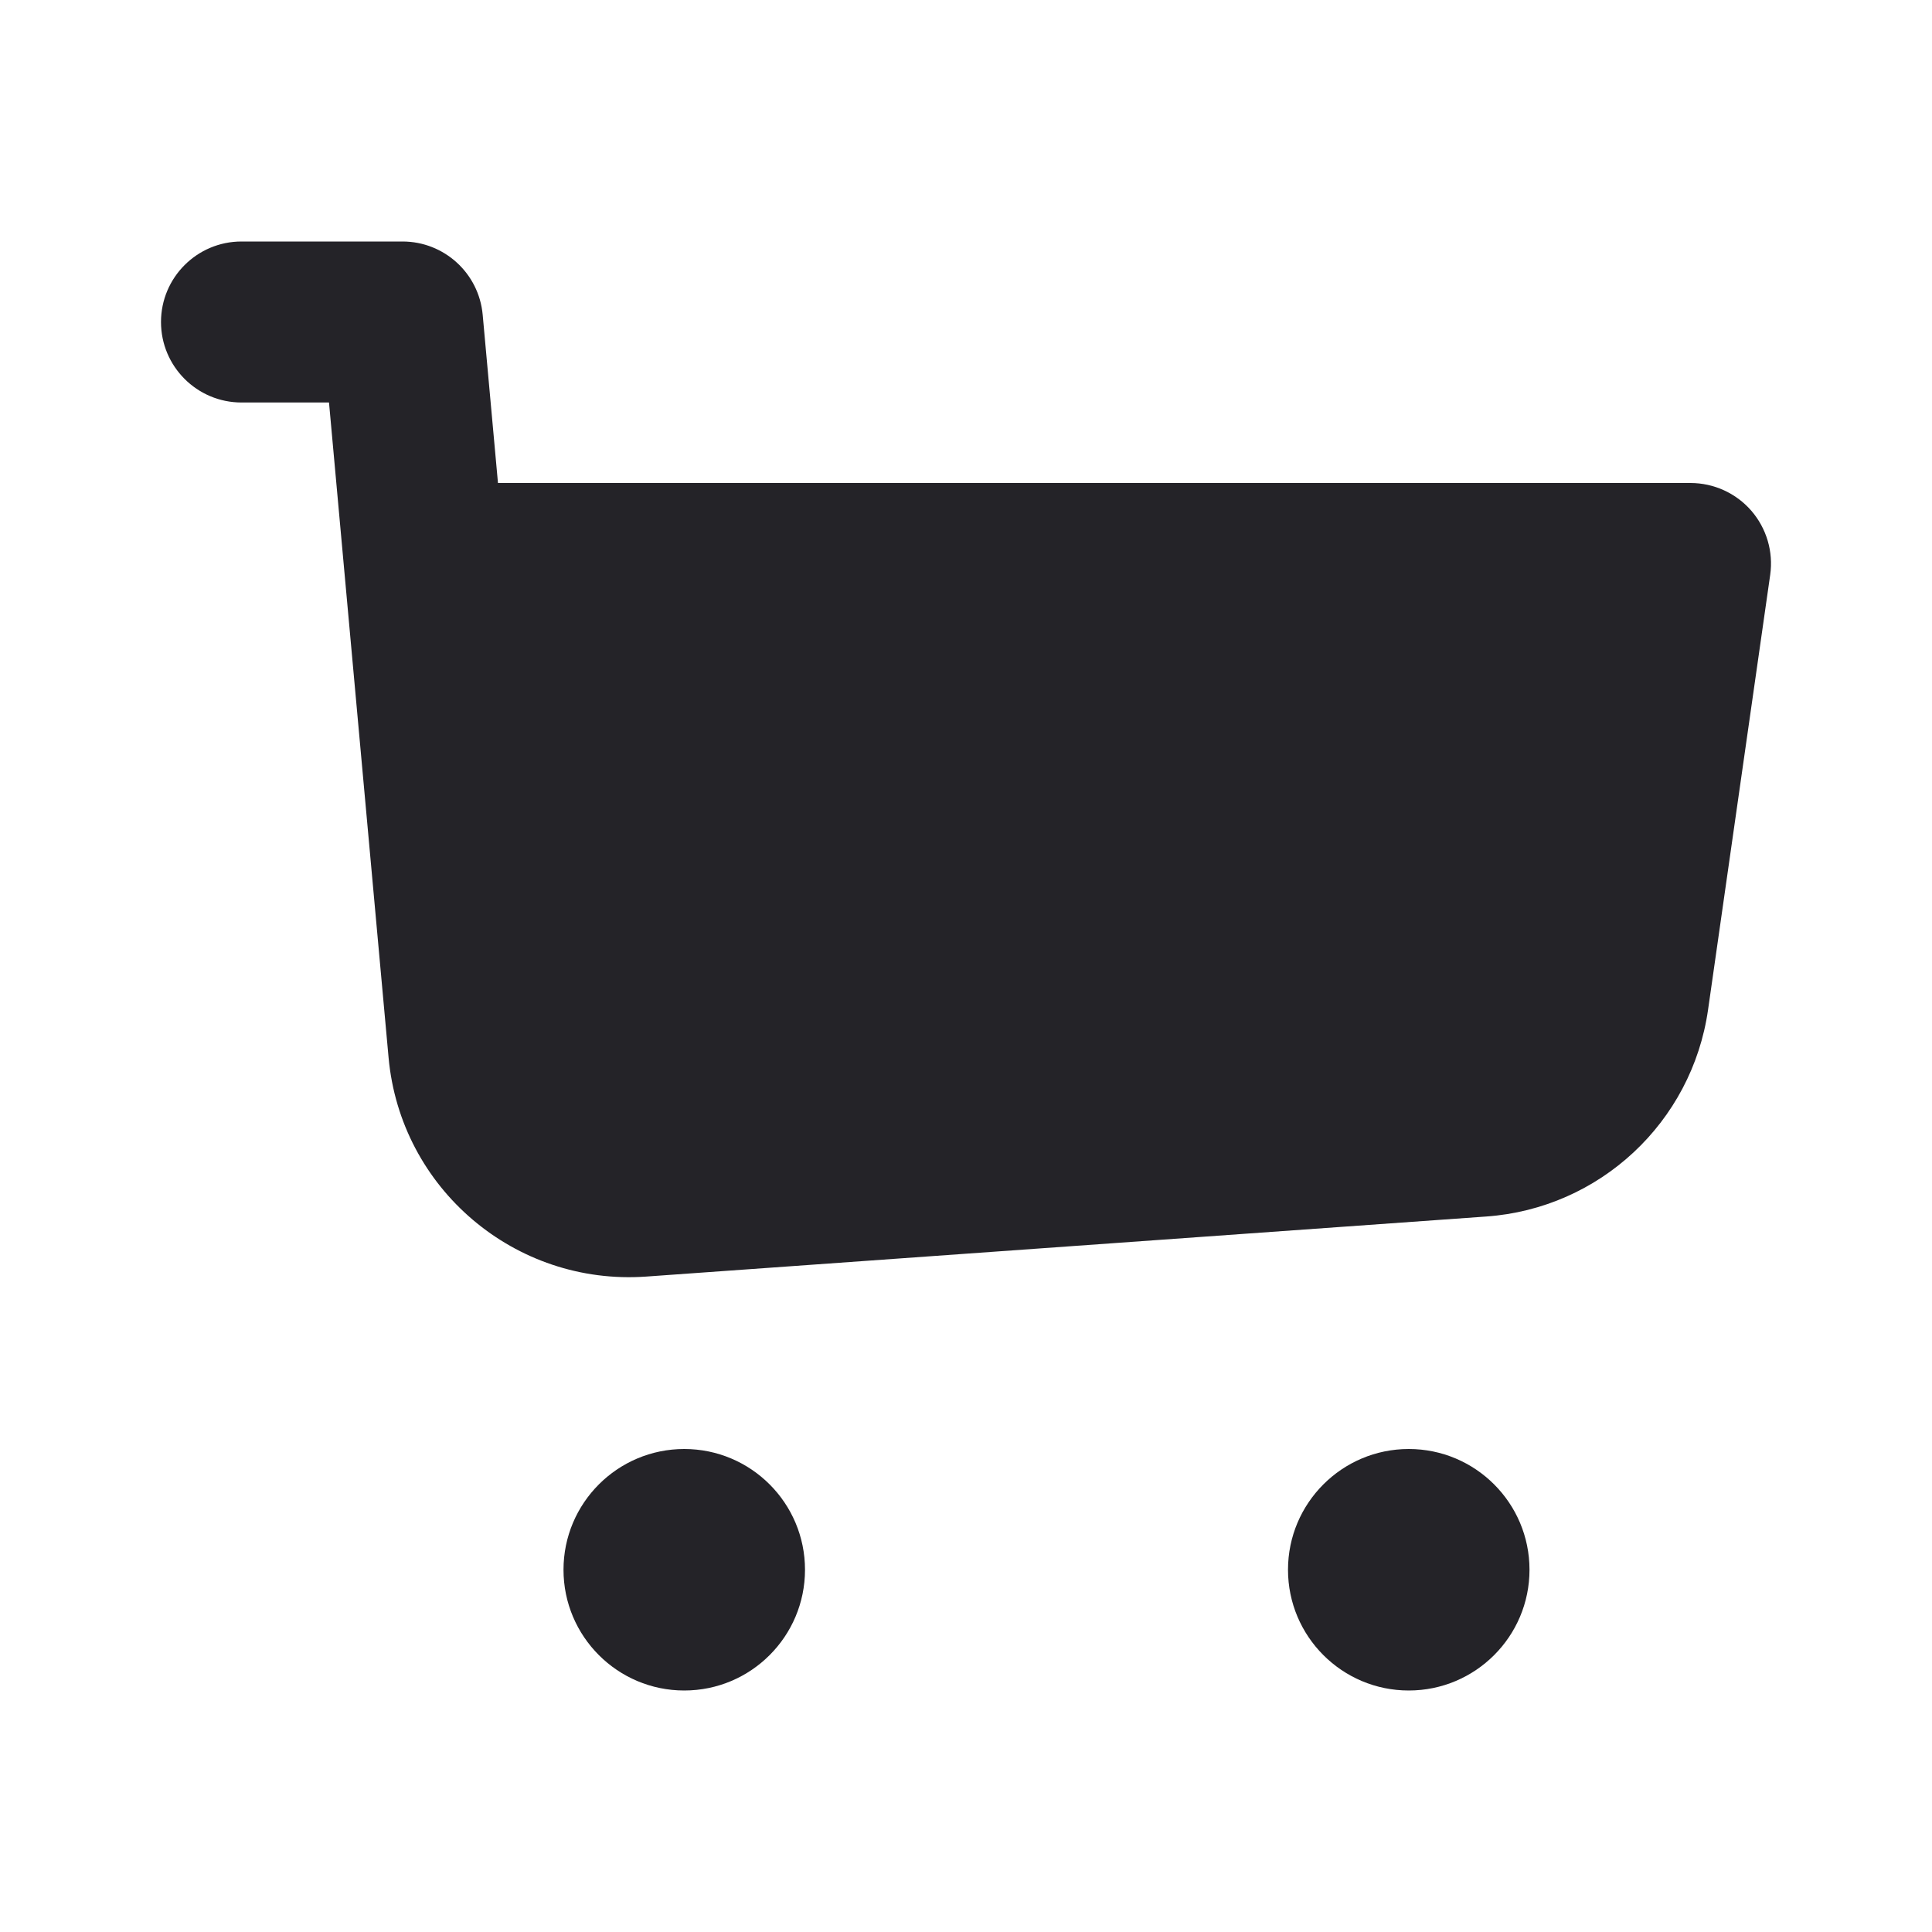 <svg width="24" height="24" viewBox="0 0 24 24" fill="none" xmlns="http://www.w3.org/2000/svg">
<path fill-rule="evenodd" clip-rule="evenodd" d="M3 3C2.448 3 2 3.448 2 4C2 4.552 2.448 5 3 5H4.087L4.277 7.091L4.827 13.137C4.974 14.764 6.398 15.974 8.028 15.858L18.462 15.112C19.871 15.012 21.018 13.942 21.218 12.544L21.99 7.141C22.031 6.854 21.945 6.564 21.756 6.345C21.566 6.126 21.29 6 21 6H6.186L5.996 3.909C5.949 3.394 5.517 3 5 3H3ZM10 19.5C10 20.328 9.328 21 8.5 21C7.672 21 7 20.328 7 19.5C7 18.672 7.672 18 8.5 18C9.328 18 10 18.672 10 19.5ZM17.5 21C18.328 21 19 20.328 19 19.5C19 18.672 18.328 18 17.5 18C16.672 18 16 18.672 16 19.5C16 20.328 16.672 21 17.5 21Z" fill="#242328"/>
</svg>
